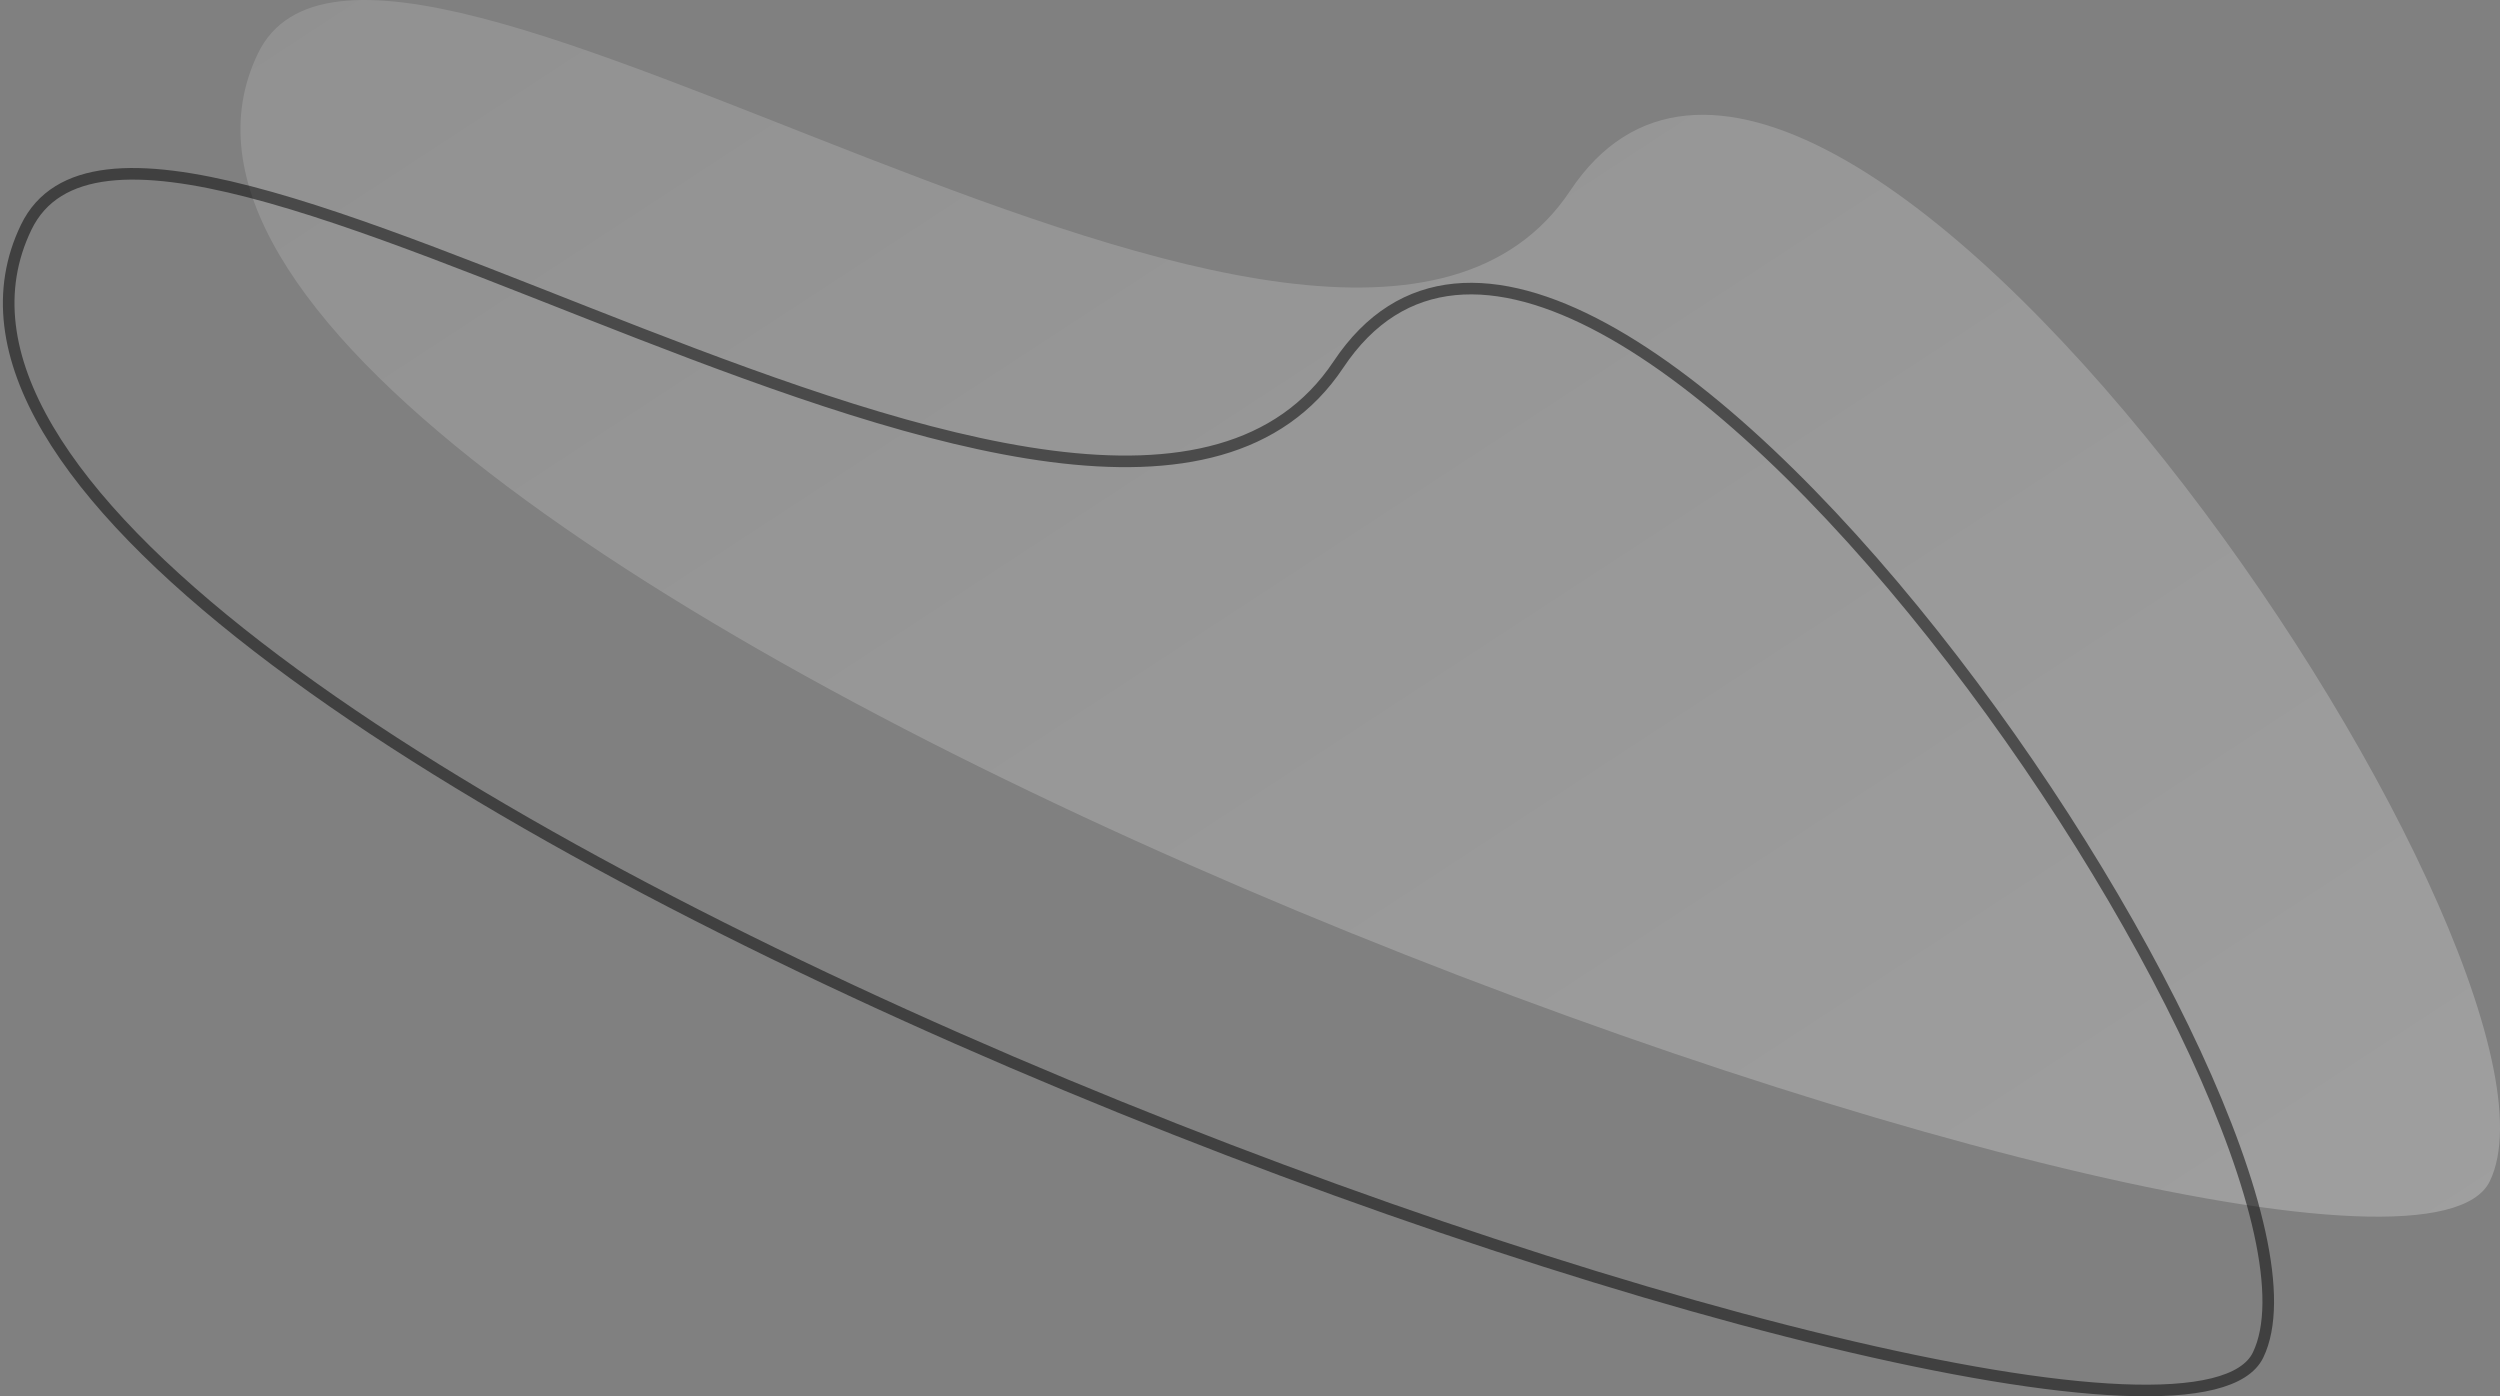 <?xml version="1.0" encoding="UTF-8"?>
<svg width="863px" height="482px" viewBox="0 0 863 482" version="1.1" xmlns="http://www.w3.org/2000/svg" xmlns:xlink="http://www.w3.org/1999/xlink">
    <rect x="0" y="0" width="863" height="482" fill="#808080" stroke="none"/>
    <!-- Generator: Sketch 48.1 (47250) - http://www.bohemiancoding.com/sketch -->
    <title>home/curve</title>
    <desc>Created with Sketch.</desc>
    <defs>
        <linearGradient x1="1.899%" y1="2.945%" x2="100%" y2="94.475%" id="linearGradient-1">
            <stop stop-color="#FFFFFF" stop-opacity="0.5" offset="0%"></stop>
            <stop stop-color="#FFFFFF" offset="100%"></stop>
        </linearGradient>
    </defs>
    <g id="Home---Look&amp;Feel" stroke="none" stroke-width="1" fill="none" fill-rule="evenodd" transform="translate(-287, -160)">
        <g id="Cover">
            <g id="background">
                <g id="home/curve" transform="translate(290, 160)">
                    <g id="Group-2">
                        <path d="M539.014,65.862 C626.028,-64.771 893.613,330.913 856.489,407.752 C820.028,483.225 2.089,192.223 86.043,18.454 C128.112,-68.62 458.021,187.457 539.014,65.862 Z" id="Fill-1" fill="url(#linearGradient-1)" opacity="0.25" style="mix-blend-mode: soft-light;"></path>
                        <path d="M6.043,78.454 C48.112,-8.62 378.021,247.457 459.014,125.862 C546.028,-4.771 813.613,390.913 776.489,467.752 C740.028,543.225 -77.911,252.223 6.043,78.454" id="Fill-1" stroke="#000000" stroke-width="4" opacity="0.5" style="mix-blend-mode: overlay;"></path>
                    </g>
                </g>
            </g>
        </g>
    </g>
</svg>